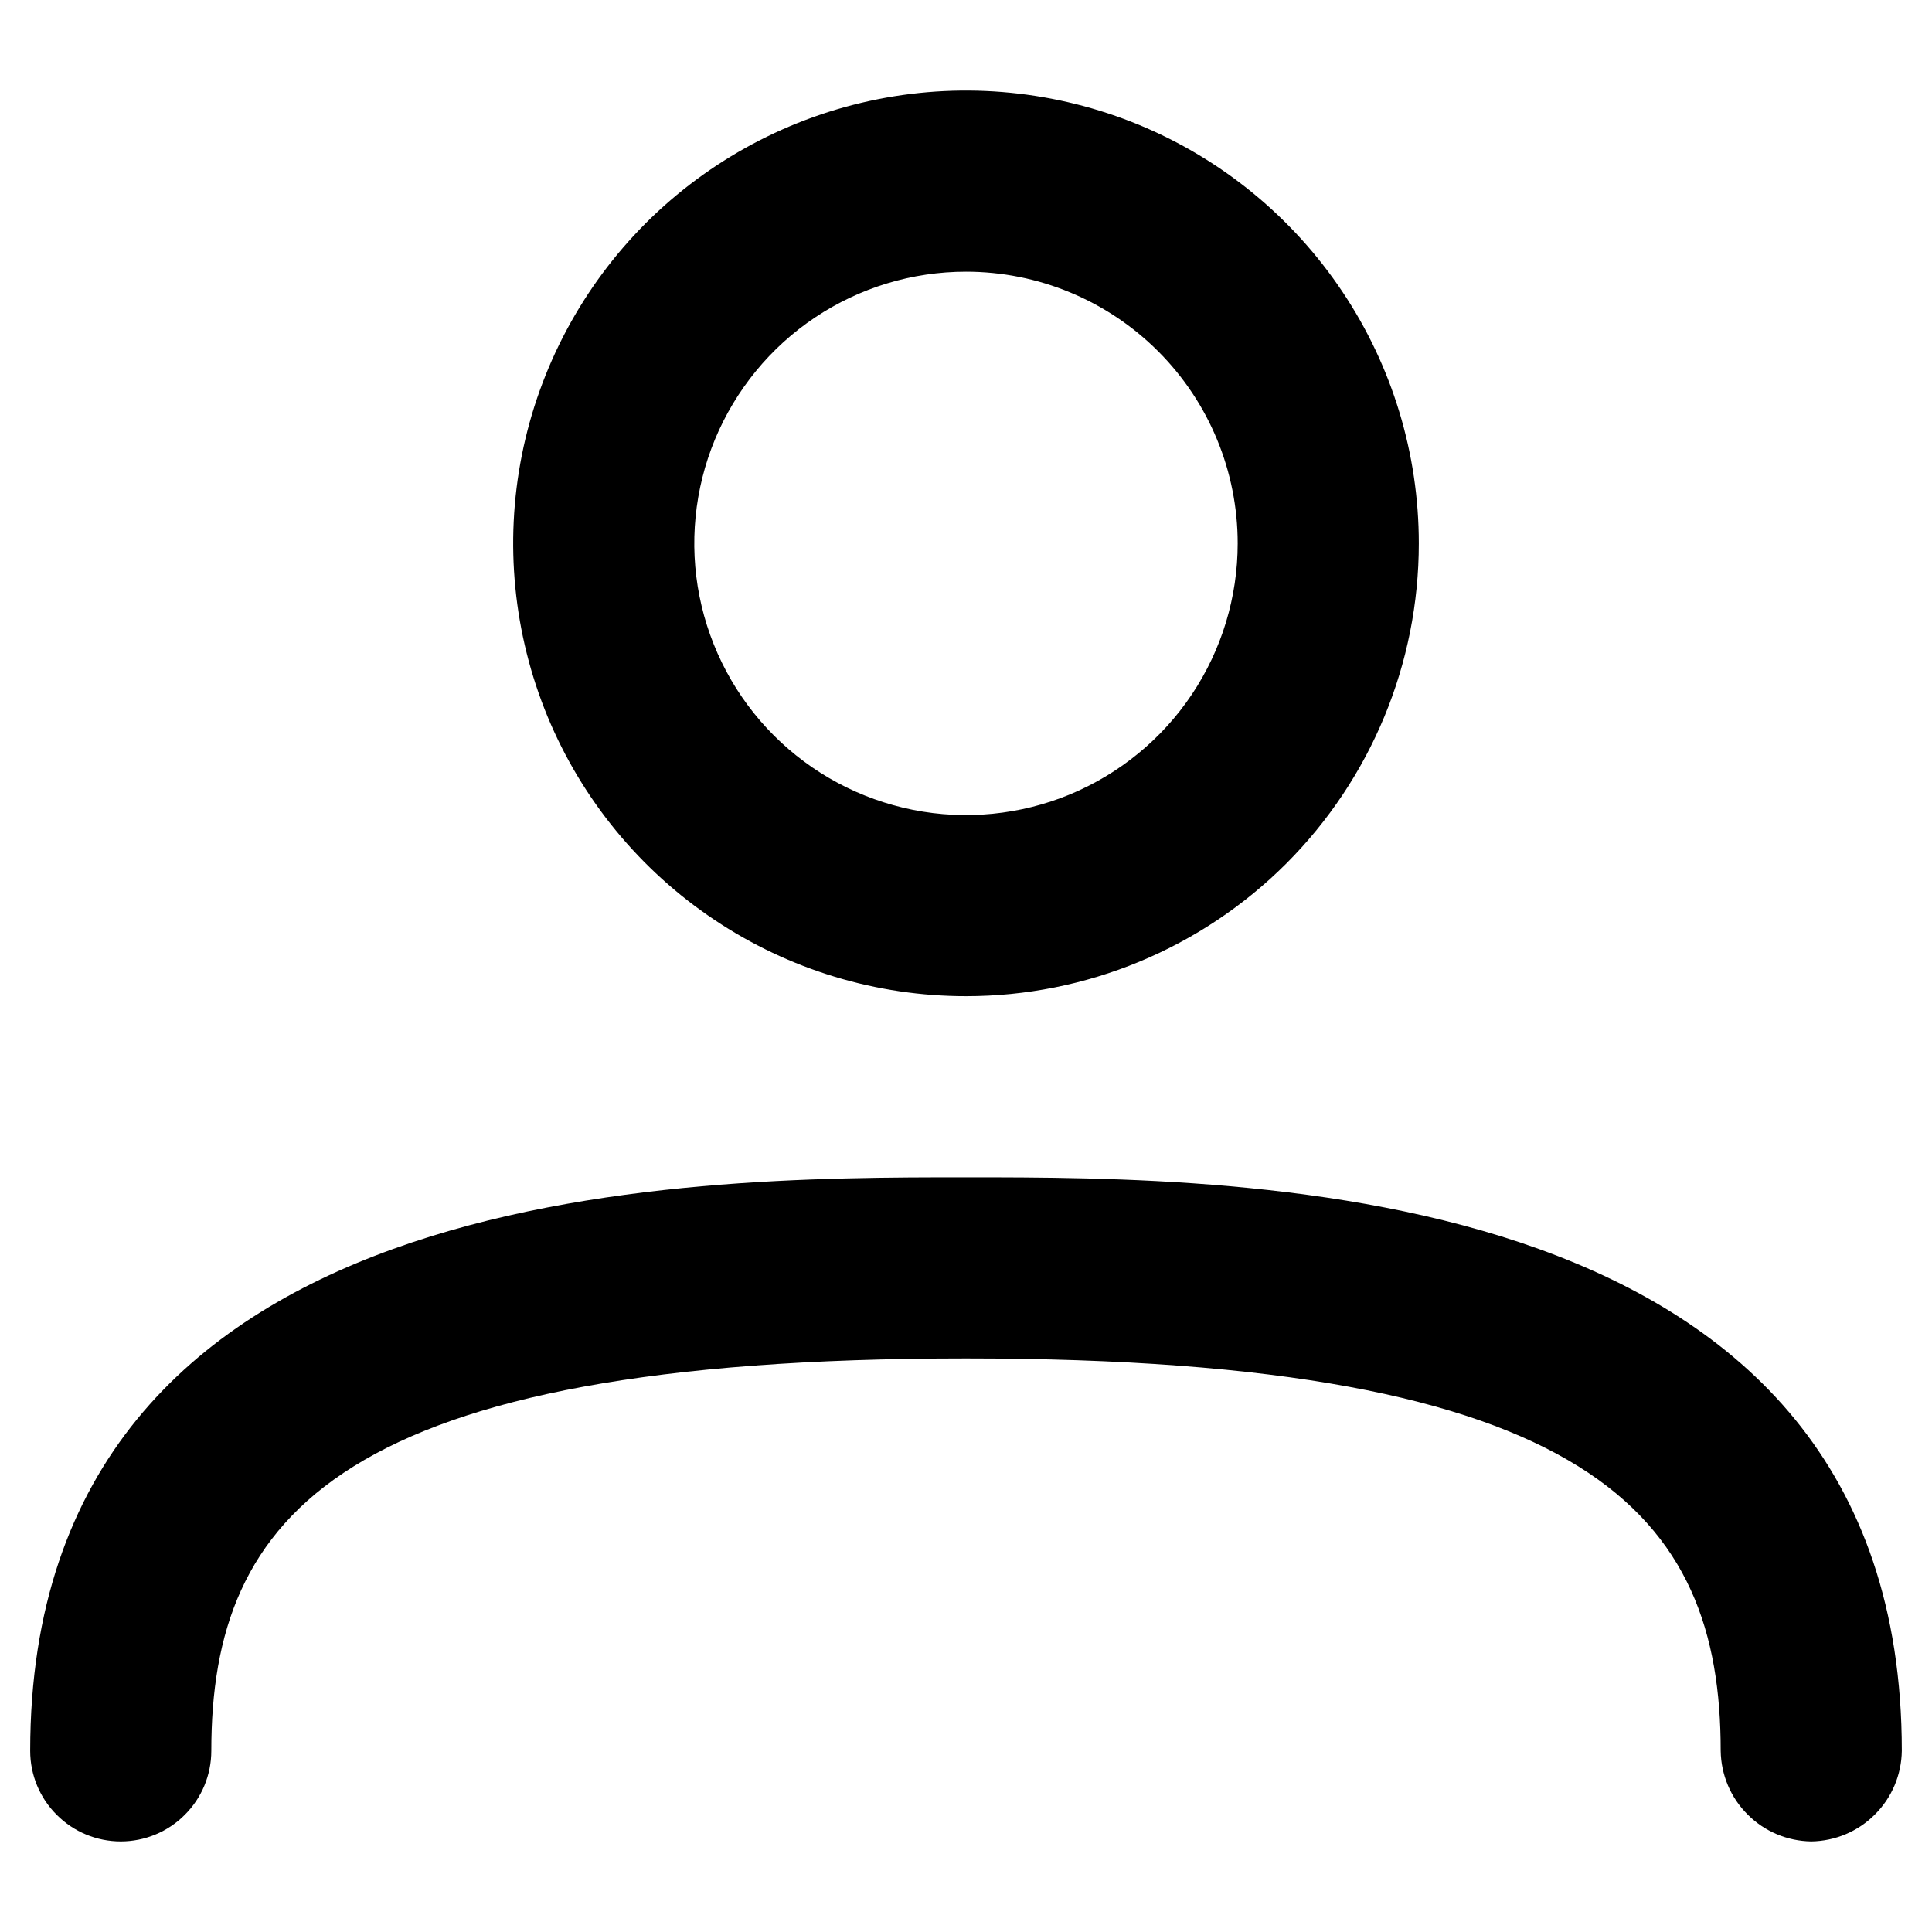 <svg width="16" height="16" viewBox="0 0 16 16" fill="none" xmlns="http://www.w3.org/2000/svg">
<path d="M8 8.25C7.258 8.25 6.533 8.03 5.917 7.618C5.3 7.206 4.819 6.62 4.535 5.935C4.252 5.25 4.177 4.496 4.322 3.768C4.467 3.041 4.824 2.373 5.348 1.848C5.873 1.324 6.541 0.967 7.268 0.822C7.996 0.677 8.75 0.752 9.435 1.035C10.12 1.319 10.706 1.8 11.118 2.417C11.53 3.033 11.75 3.758 11.75 4.5C11.75 5.495 11.355 6.448 10.652 7.152C9.948 7.855 8.995 8.25 8 8.25ZM8 2.25C7.555 2.25 7.12 2.382 6.75 2.629C6.38 2.876 6.092 3.228 5.921 3.639C5.751 4.05 5.706 4.503 5.793 4.939C5.88 5.375 6.094 5.776 6.409 6.091C6.724 6.406 7.125 6.62 7.561 6.707C7.997 6.794 8.45 6.749 8.861 6.579C9.272 6.408 9.624 6.12 9.871 5.75C10.118 5.38 10.25 4.945 10.25 4.5C10.25 3.903 10.013 3.331 9.591 2.909C9.169 2.487 8.597 2.25 8 2.25ZM15 15.25C14.802 15.247 14.613 15.168 14.473 15.027C14.332 14.887 14.253 14.698 14.25 14.5C14.25 12.55 13.19 11.25 8 11.25C2.81 11.25 1.75 12.55 1.75 14.5C1.75 14.699 1.671 14.89 1.53 15.03C1.39 15.171 1.199 15.25 1 15.25C0.801 15.25 0.61 15.171 0.47 15.03C0.329 14.89 0.25 14.699 0.25 14.5C0.25 9.75 5.68 9.75 8 9.75C10.32 9.75 15.75 9.75 15.75 14.5C15.747 14.698 15.668 14.887 15.527 15.027C15.387 15.168 15.198 15.247 15 15.25Z" fill="black"/>
</svg>
